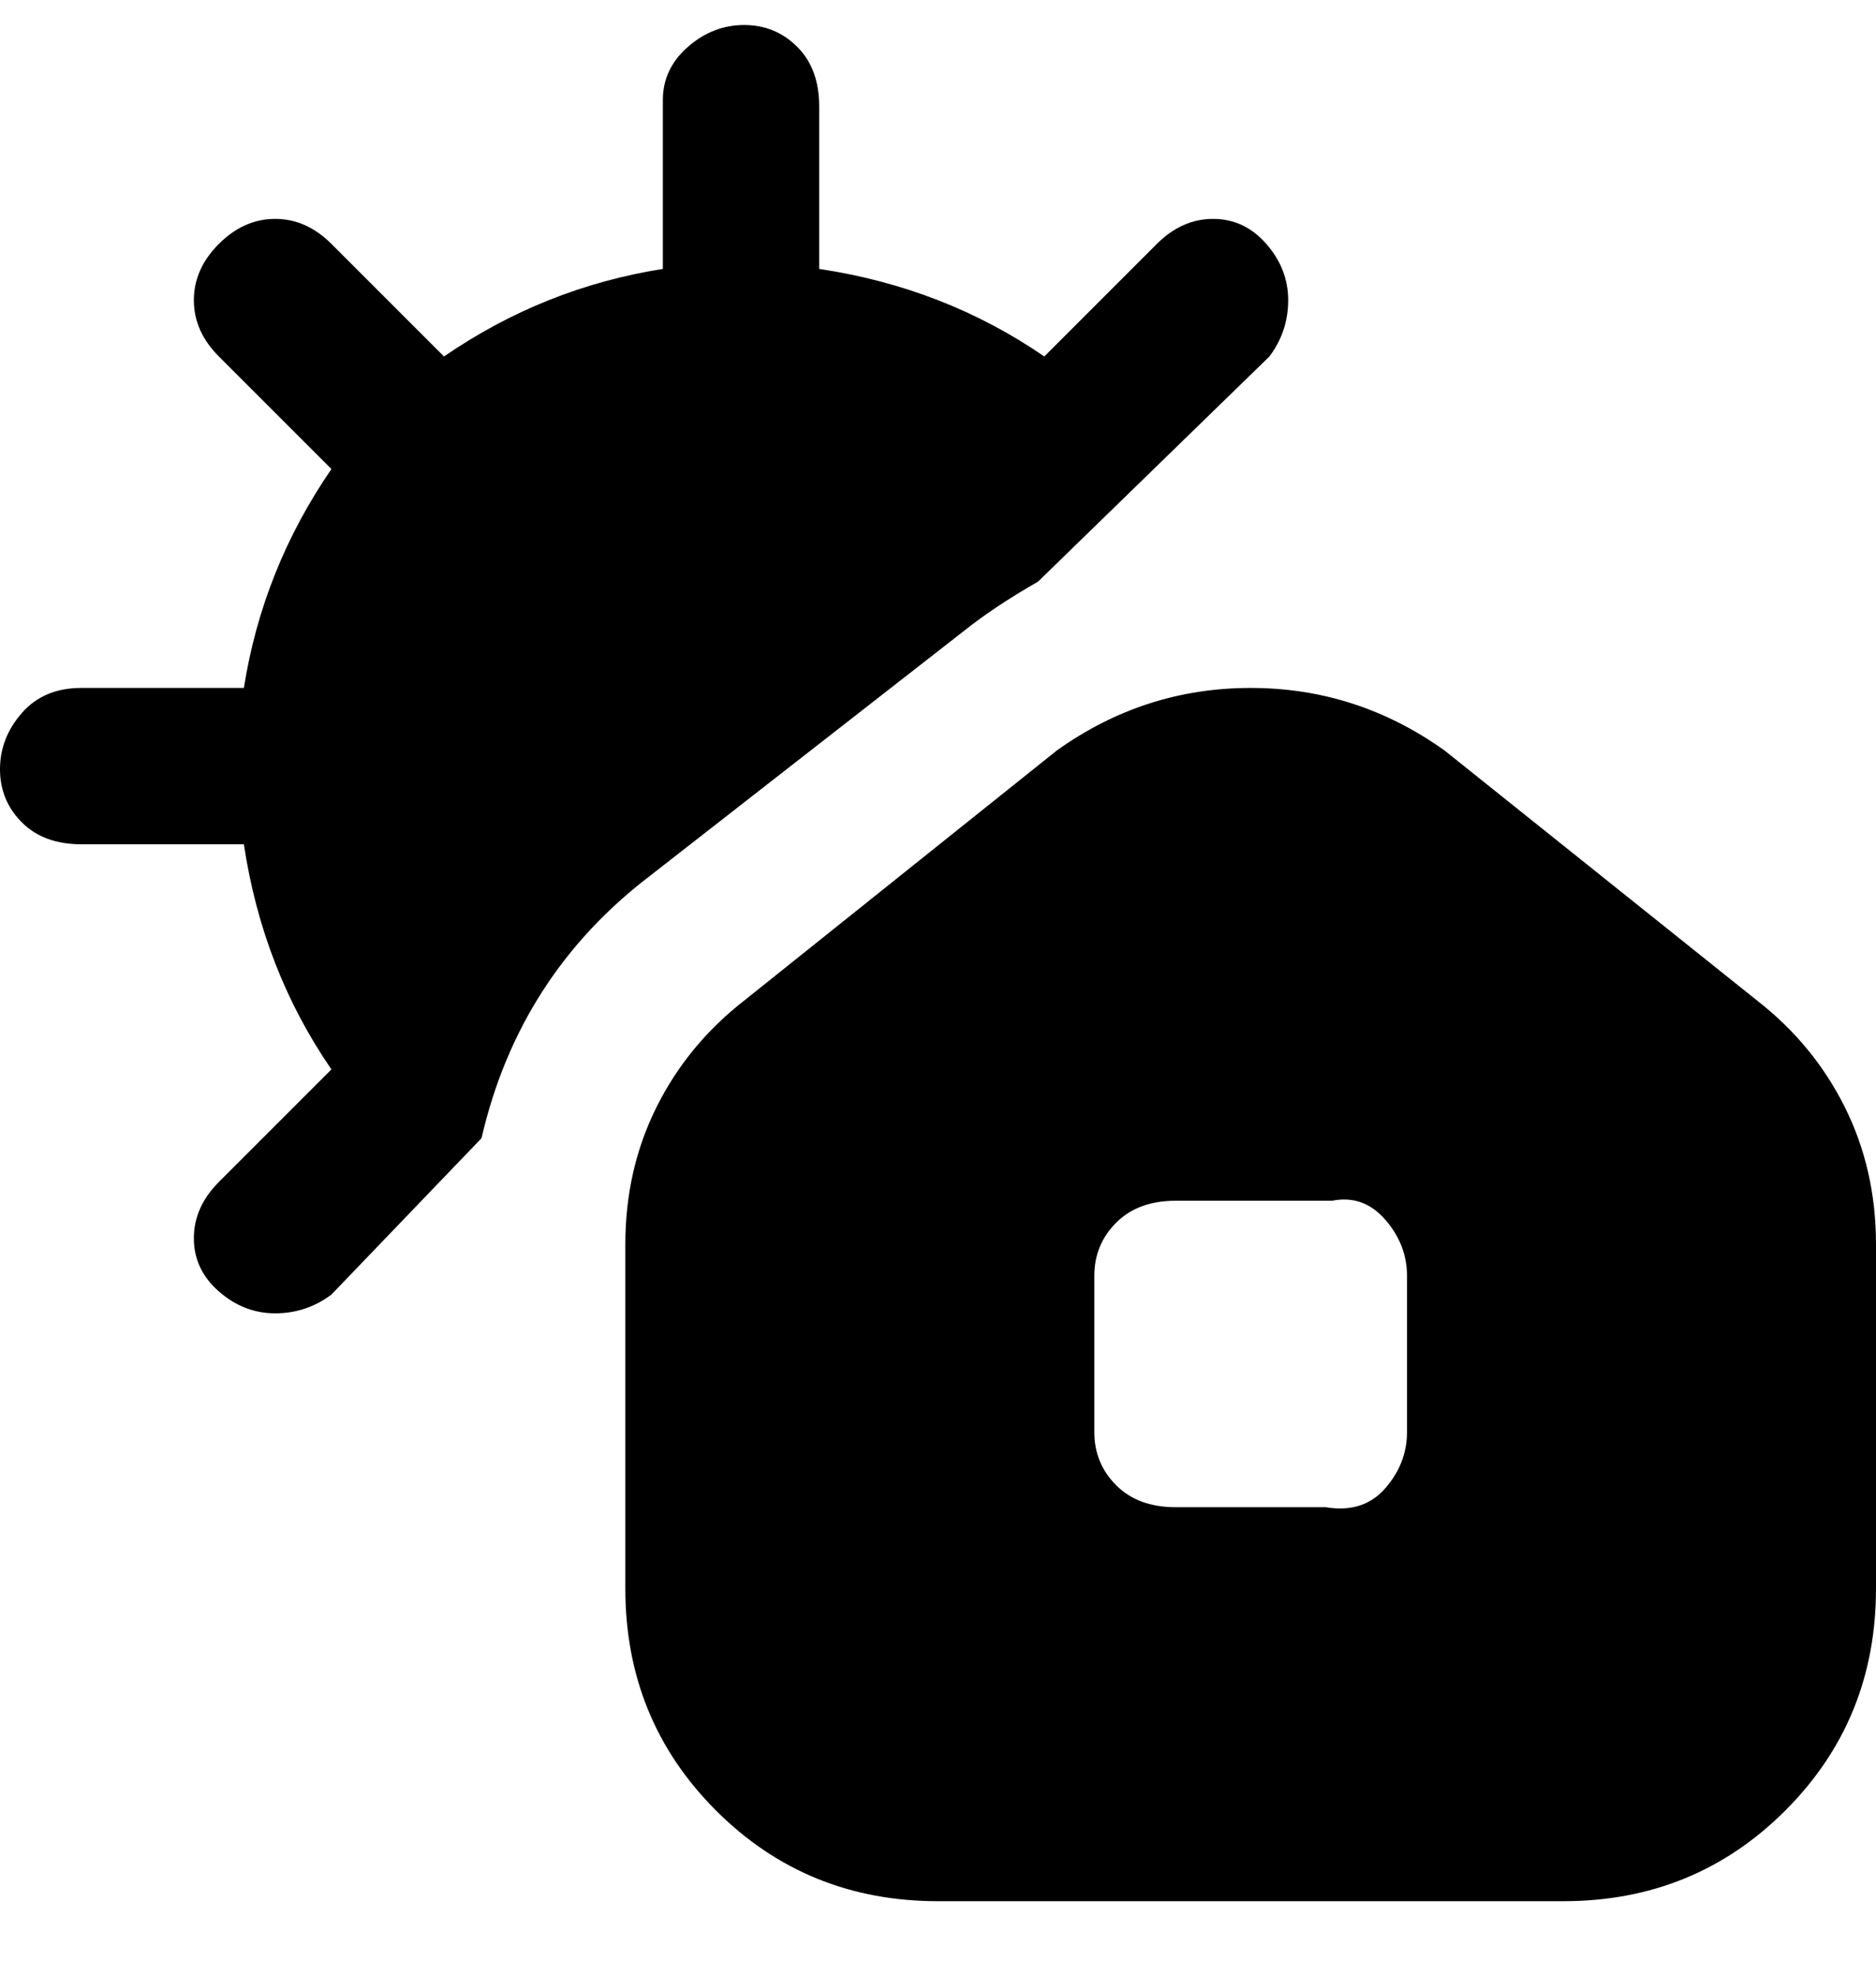<svg viewBox="0 0 300 316" xmlns="http://www.w3.org/2000/svg"><path d="M281 160l-50-40q-14-10-31-10t-31 10l-50 40q-9 7-14 17t-5 22v55q0 21 14.5 35.5T150 304h100q21 0 35.5-14.5T300 254v-55q0-12-5-22t-14-17zm-68 81h-25q-6 0-9.5-3.5T175 229v-25q0-5 3.5-8.5t9.5-3.5h25q5-1 8.5 3t3.5 9v25q0 5-3.5 9t-9.5 3h1zM77 182l-24 25q-4 3-9 3t-9-3.5q-4-3.5-4-8.5t4-9l18-18q-11-16-14-36H13q-6 0-9.5-3.5T0 123q0-5 3.5-9t9.5-4h26q3-19 14-35L35 57q-4-4-4-9t4-9q4-4 9-4t9 4l18 18q16-11 35-14V16q0-5 4-8.5t9-3.5q5 0 8.5 3.5T131 17v26q20 3 36 14l18-18q4-4 9-4t8.5 4q3.5 4 3.5 9t-3 9l-37 36q-7 4-12 8l-50 39q-21 16-27 42z"/></svg>